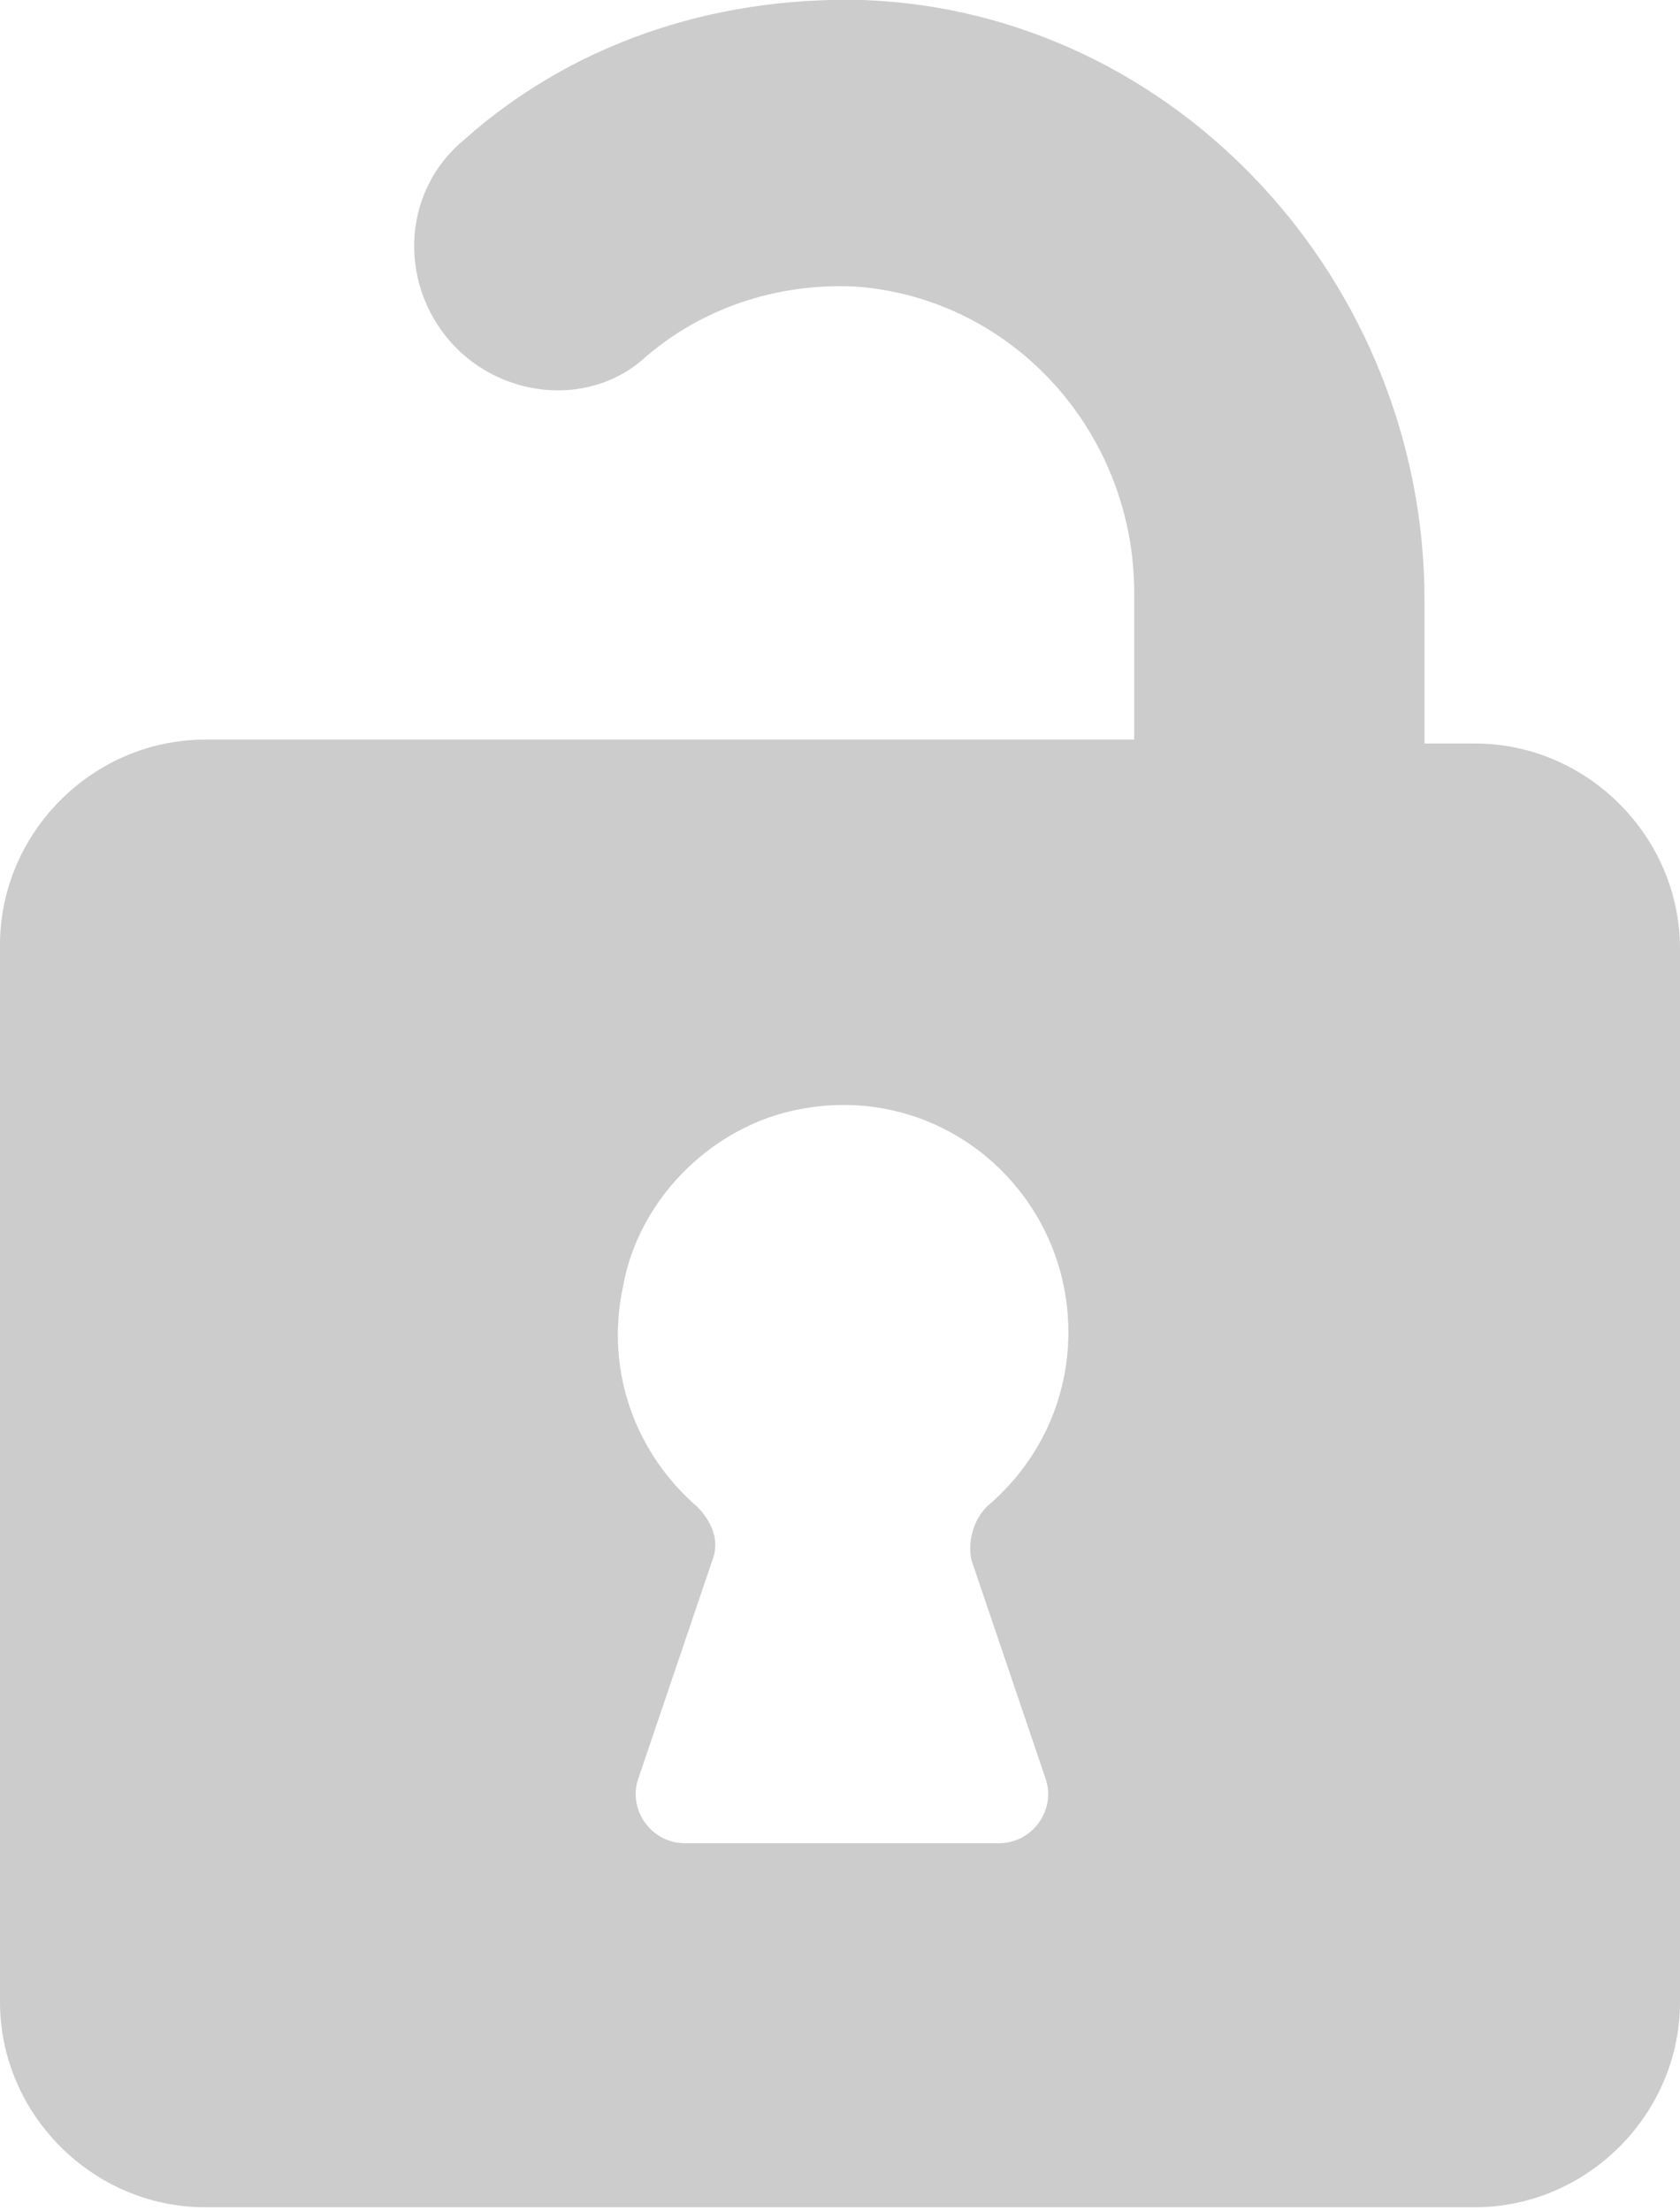 <?xml version="1.0" encoding="utf-8"?>
<!-- Generator: Adobe Illustrator 24.0.1, SVG Export Plug-In . SVG Version: 6.00 Build 0)  -->
<svg version="1.1" id="Camada_1" xmlns="http://www.w3.org/2000/svg" xmlns:xlink="http://www.w3.org/1999/xlink" x="0px" y="0px"
	 viewBox="0 0 43.4 57.1" style="enable-background:new 0 0 43.4 57.1;" xml:space="preserve">
<style type="text/css">
	.st0{fill:#CCCCCC;}
</style>
<title>Ativo 3</title>
<path class="st0" d="M38.1,19.2h-1.3v-3.7c0-8.2-6.4-15.2-14.5-15.5C18.3-0.1,14.7,1.2,12,3.6C10.3,5,10.3,7.5,11.8,9l0,0
	c1.3,1.3,3.5,1.5,4.9,0.2c1.4-1.2,3.3-1.9,5.4-1.8c4.1,0.3,7.2,3.8,7.2,7.9l0,3.8h-8.2h-7.1H6.6H5.3c-2.9,0-5.3,2.4-5.3,5.3v27.3
	c0,2.9,2.4,5.3,5.3,5.3h32.8c2.9,0,5.3-2.4,5.3-5.3V24.5C43.4,21.6,41,19.2,38.1,19.2z M25.1,40.3l1.9,5.6c0.3,0.8-0.3,1.7-1.2,1.7
	h-8.1c-0.9,0-1.5-0.9-1.2-1.7l1.9-5.6c0.2-0.5,0-1-0.4-1.4c-1.5-1.3-2.4-3.4-1.9-5.7c0.4-2.2,2.2-4,4.3-4.5c3.8-0.9,7.2,2,7.2,5.7
	c0,1.8-0.8,3.4-2.1,4.5C25.1,39.3,25,39.9,25.1,40.3z"/>
<path class="st0" d="M-90.7-18.7h-1.3v-4.1c0-8.3-6.8-15.1-15.1-15.1c-7.2,0-13.3,5.1-14.7,11.9h7.8c1.2-2.6,3.9-4.5,6.9-4.5
	c4.2,0,7.6,3.4,7.6,7.6v4.1h-8.2h-7.1h-7.4h-1.3c-2.9,0-5.3,2.4-5.3,5.3v27.3c0,2.9,2.4,5.3,5.3,5.3h32.8c2.9,0,5.3-2.4,5.3-5.3
	v-27.3C-85.5-16.3-87.8-18.7-90.7-18.7z M-103.7,2.5l1.9,5.6c0.3,0.8-0.3,1.7-1.2,1.7h-8.1c-0.9,0-1.5-0.9-1.2-1.7l1.9-5.6
	c0.2-0.5,0-1-0.4-1.4c-1.5-1.3-2.4-3.4-1.9-5.7c0.4-2.2,2.2-4,4.3-4.5c3.8-0.9,7.2,2,7.2,5.7c0,1.8-0.8,3.4-2.1,4.5
	C-103.8,1.4-103.9,2-103.7,2.5z"/>
<path class="st0" d="M95.5,19.2v-4.1c0-8.3,6.8-15.1,15.1-15.1c7.2,0,13.3,5.1,14.7,11.9h-7.8c-1.2-2.6-3.9-4.5-6.9-4.5
	c-4.2,0-7.6,3.4-7.6,7.6v4.1H95.5z"/>
<path class="st0" d="M106.7,19.2h-1.3v0h-7.4v0h-8.2h-7.1h-7.4h-1.3c-2.9,0-5.3,2.4-5.3,5.3v27.3c0,2.9,2.4,5.3,5.3,5.3h32.8
	c2.9,0,5.3-2.4,5.3-5.3V24.5C112,21.6,109.6,19.2,106.7,19.2z M93.7,40.3l1.9,5.6c0.3,0.8-0.3,1.7-1.2,1.7h-8.1
	c-0.9,0-1.5-0.9-1.2-1.7l1.9-5.6c0.2-0.5,0-1-0.4-1.4c-1.5-1.3-2.4-3.4-1.9-5.7c0.4-2.2,2.2-4,4.3-4.5c3.8-0.9,7.2,2,7.2,5.7
	c0,1.8-0.8,3.4-2.1,4.5C93.7,39.3,93.5,39.9,93.7,40.3z"/>
<path class="st0" d="M-85.2,28.7c-8.1,0.4-14.3,7.4-14.3,15.5v3.5h-24.1c-2.9,0-5.3,2.4-5.3,5.3v27.3c0,2.9,2.4,5.3,5.3,5.3h32.8
	c2.9,0,5.3-2.4,5.3-5.3V53c0-2.9-2.4-5.3-5.3-5.3h-1.3V44c0-3.9,2.8-7.4,6.6-7.9c4.7-0.6,8.7,3,8.7,7.6v0.3c0,2,1.7,3.7,3.7,3.7l0,0
	c2,0,3.7-1.7,3.7-3.7v-0.3C-69.4,35.2-76.5,28.3-85.2,28.7z M-103.7,68.9l1.9,5.6c0.3,0.8-0.3,1.7-1.2,1.7h-8.1
	c-0.9,0-1.5-0.9-1.2-1.7l1.9-5.6c0.2-0.5,0-1-0.4-1.4c-1.5-1.3-2.4-3.4-1.9-5.7c0.4-2.2,2.2-4,4.3-4.5c3.8-0.9,7.2,2,7.2,5.7
	c0,1.8-0.8,3.4-2.1,4.5C-103.8,67.9-103.9,68.4-103.7,68.9z"/>
</svg>
